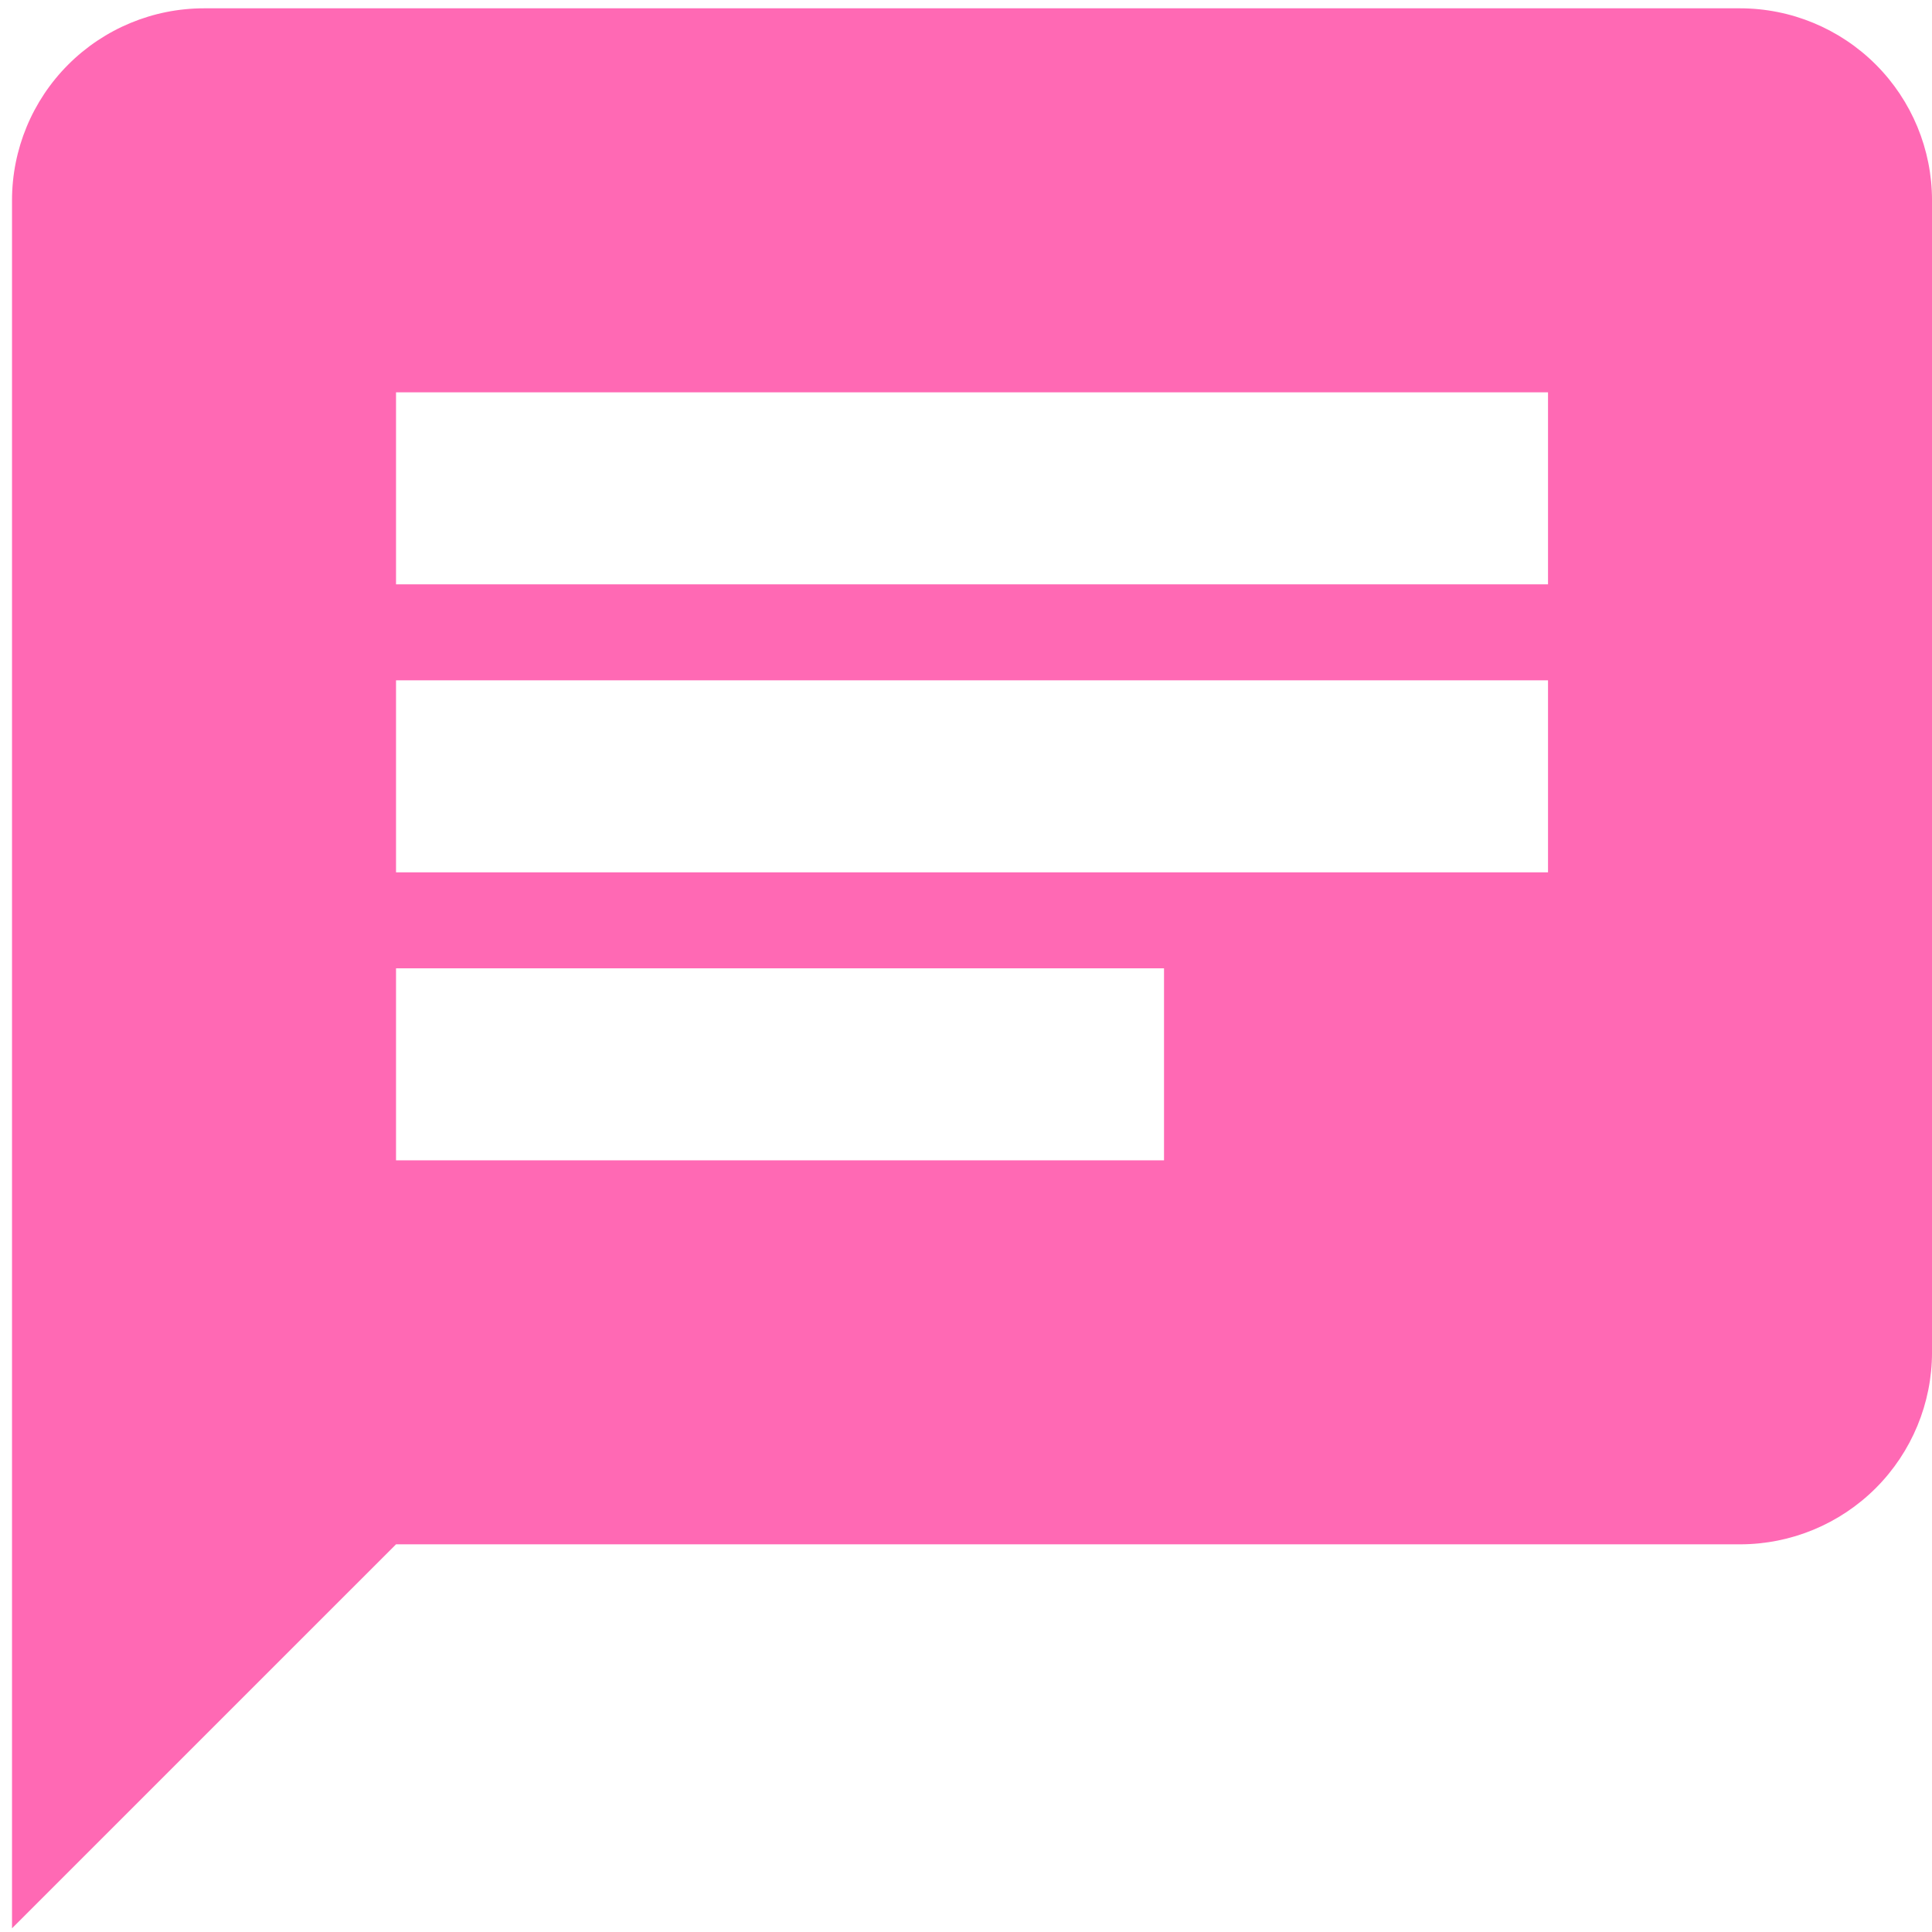 <svg width="115" height="115" viewBox="0 0 115 115" fill="none" xmlns="http://www.w3.org/2000/svg">
<path d="M103.572 0.495H12.144C9.113 0.495 6.206 1.7 4.063 3.843C1.919 5.986 0.715 8.893 0.715 11.924V114.781L23.573 91.924H103.572C106.603 91.924 109.51 90.72 111.654 88.577C113.797 86.433 115.001 83.526 115.001 80.496V11.924C115.001 8.893 113.797 5.986 111.654 3.843C109.51 1.7 106.603 0.495 103.572 0.495ZM23.573 40.495H92.144V51.924H23.573M69.287 69.067H23.573V57.638H69.287M92.144 34.781H23.573V23.353H92.144" fill="#FF69B4"/>
</svg>
